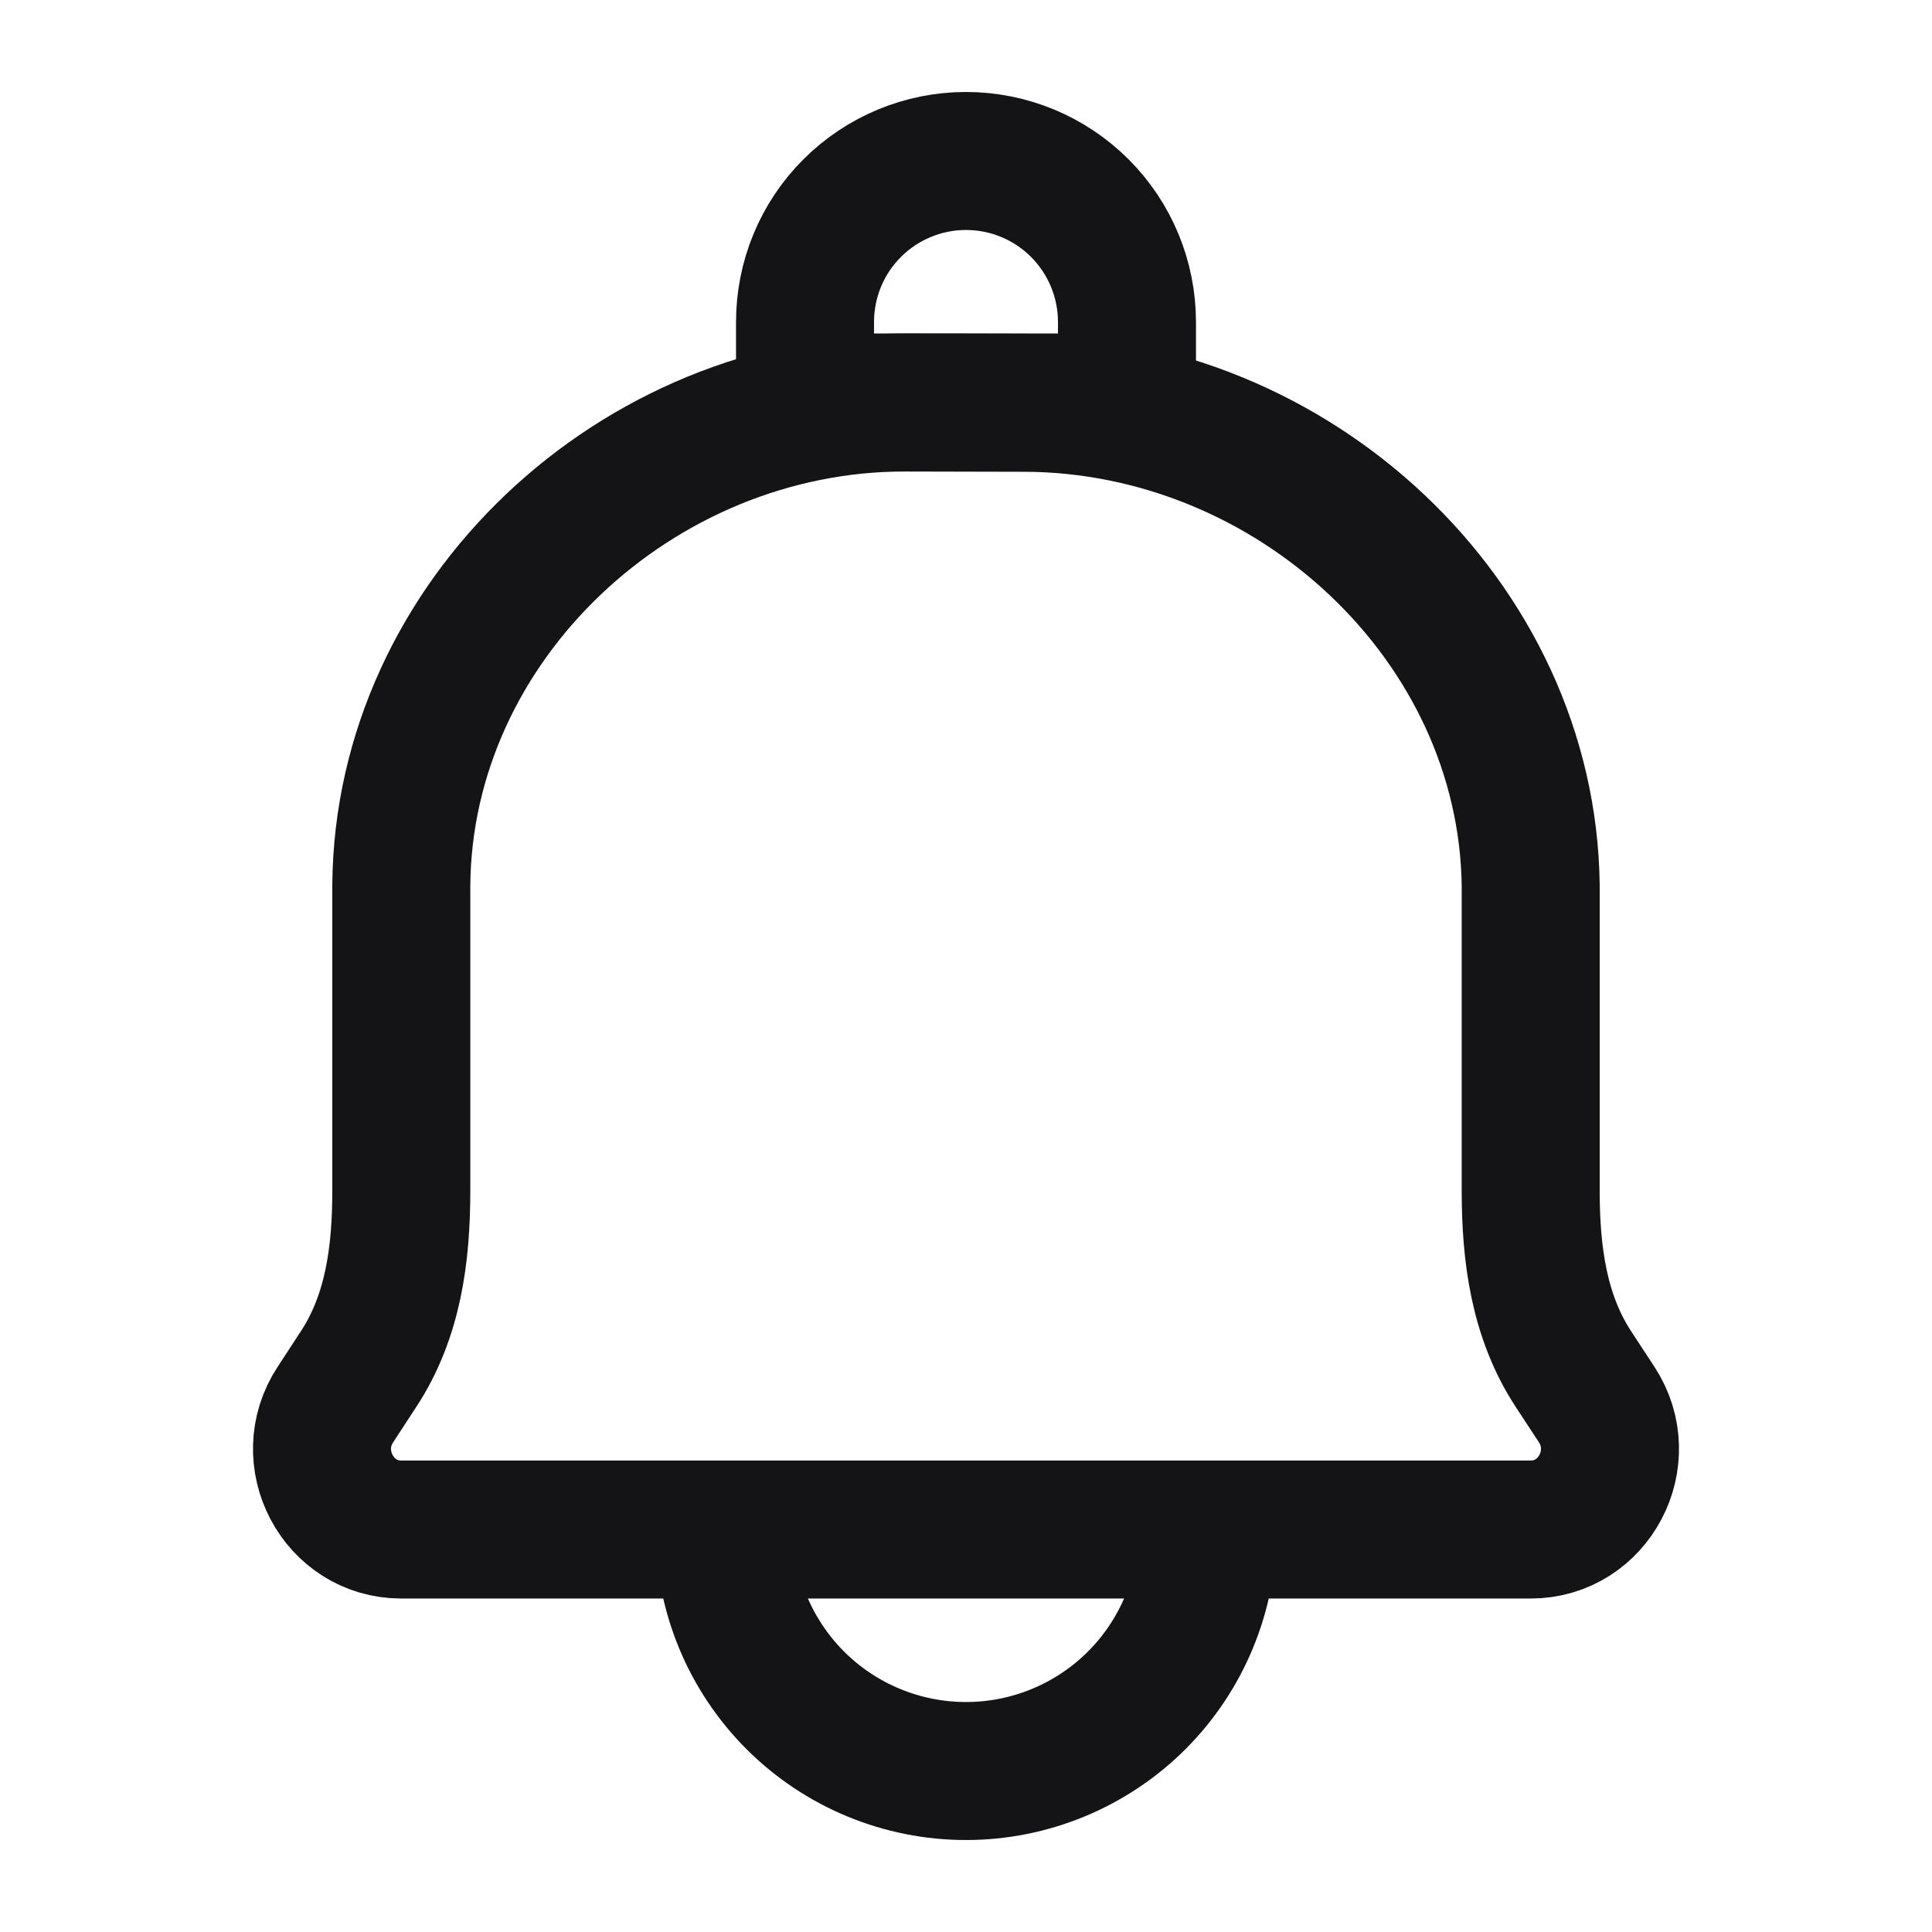 <svg width="28" height="28" viewBox="0 0 28 28" fill="none" xmlns="http://www.w3.org/2000/svg">
<path d="M17.5 22.167C17.5 23.095 17.131 23.985 16.475 24.642C15.819 25.298 14.928 25.667 14 25.667C13.072 25.667 12.181 25.298 11.525 24.642C10.869 23.985 10.5 23.095 10.5 22.167M14.841 5.837L13.131 5.833C9.23 5.824 5.843 8.994 5.816 12.833V17.255C5.816 18.177 5.699 19.076 5.196 19.843L4.862 20.354C4.352 21.128 4.9 22.167 5.816 22.167H22.184C23.1 22.167 23.647 21.128 23.139 20.354L22.804 19.843C22.302 19.076 22.184 18.175 22.184 17.254V12.834C22.137 8.994 18.742 5.846 14.841 5.837V5.837Z" stroke="#141416" stroke-width="2" stroke-linecap="round" stroke-linejoin="round"/>
<path d="M14 2.333C14.619 2.333 15.212 2.579 15.65 3.017C16.087 3.454 16.333 4.048 16.333 4.667V5.833H11.667V4.667C11.667 4.048 11.912 3.454 12.35 3.017C12.788 2.579 13.381 2.333 14 2.333Z" stroke="#141416" stroke-width="2" stroke-linecap="round" stroke-linejoin="round"/>
</svg>
